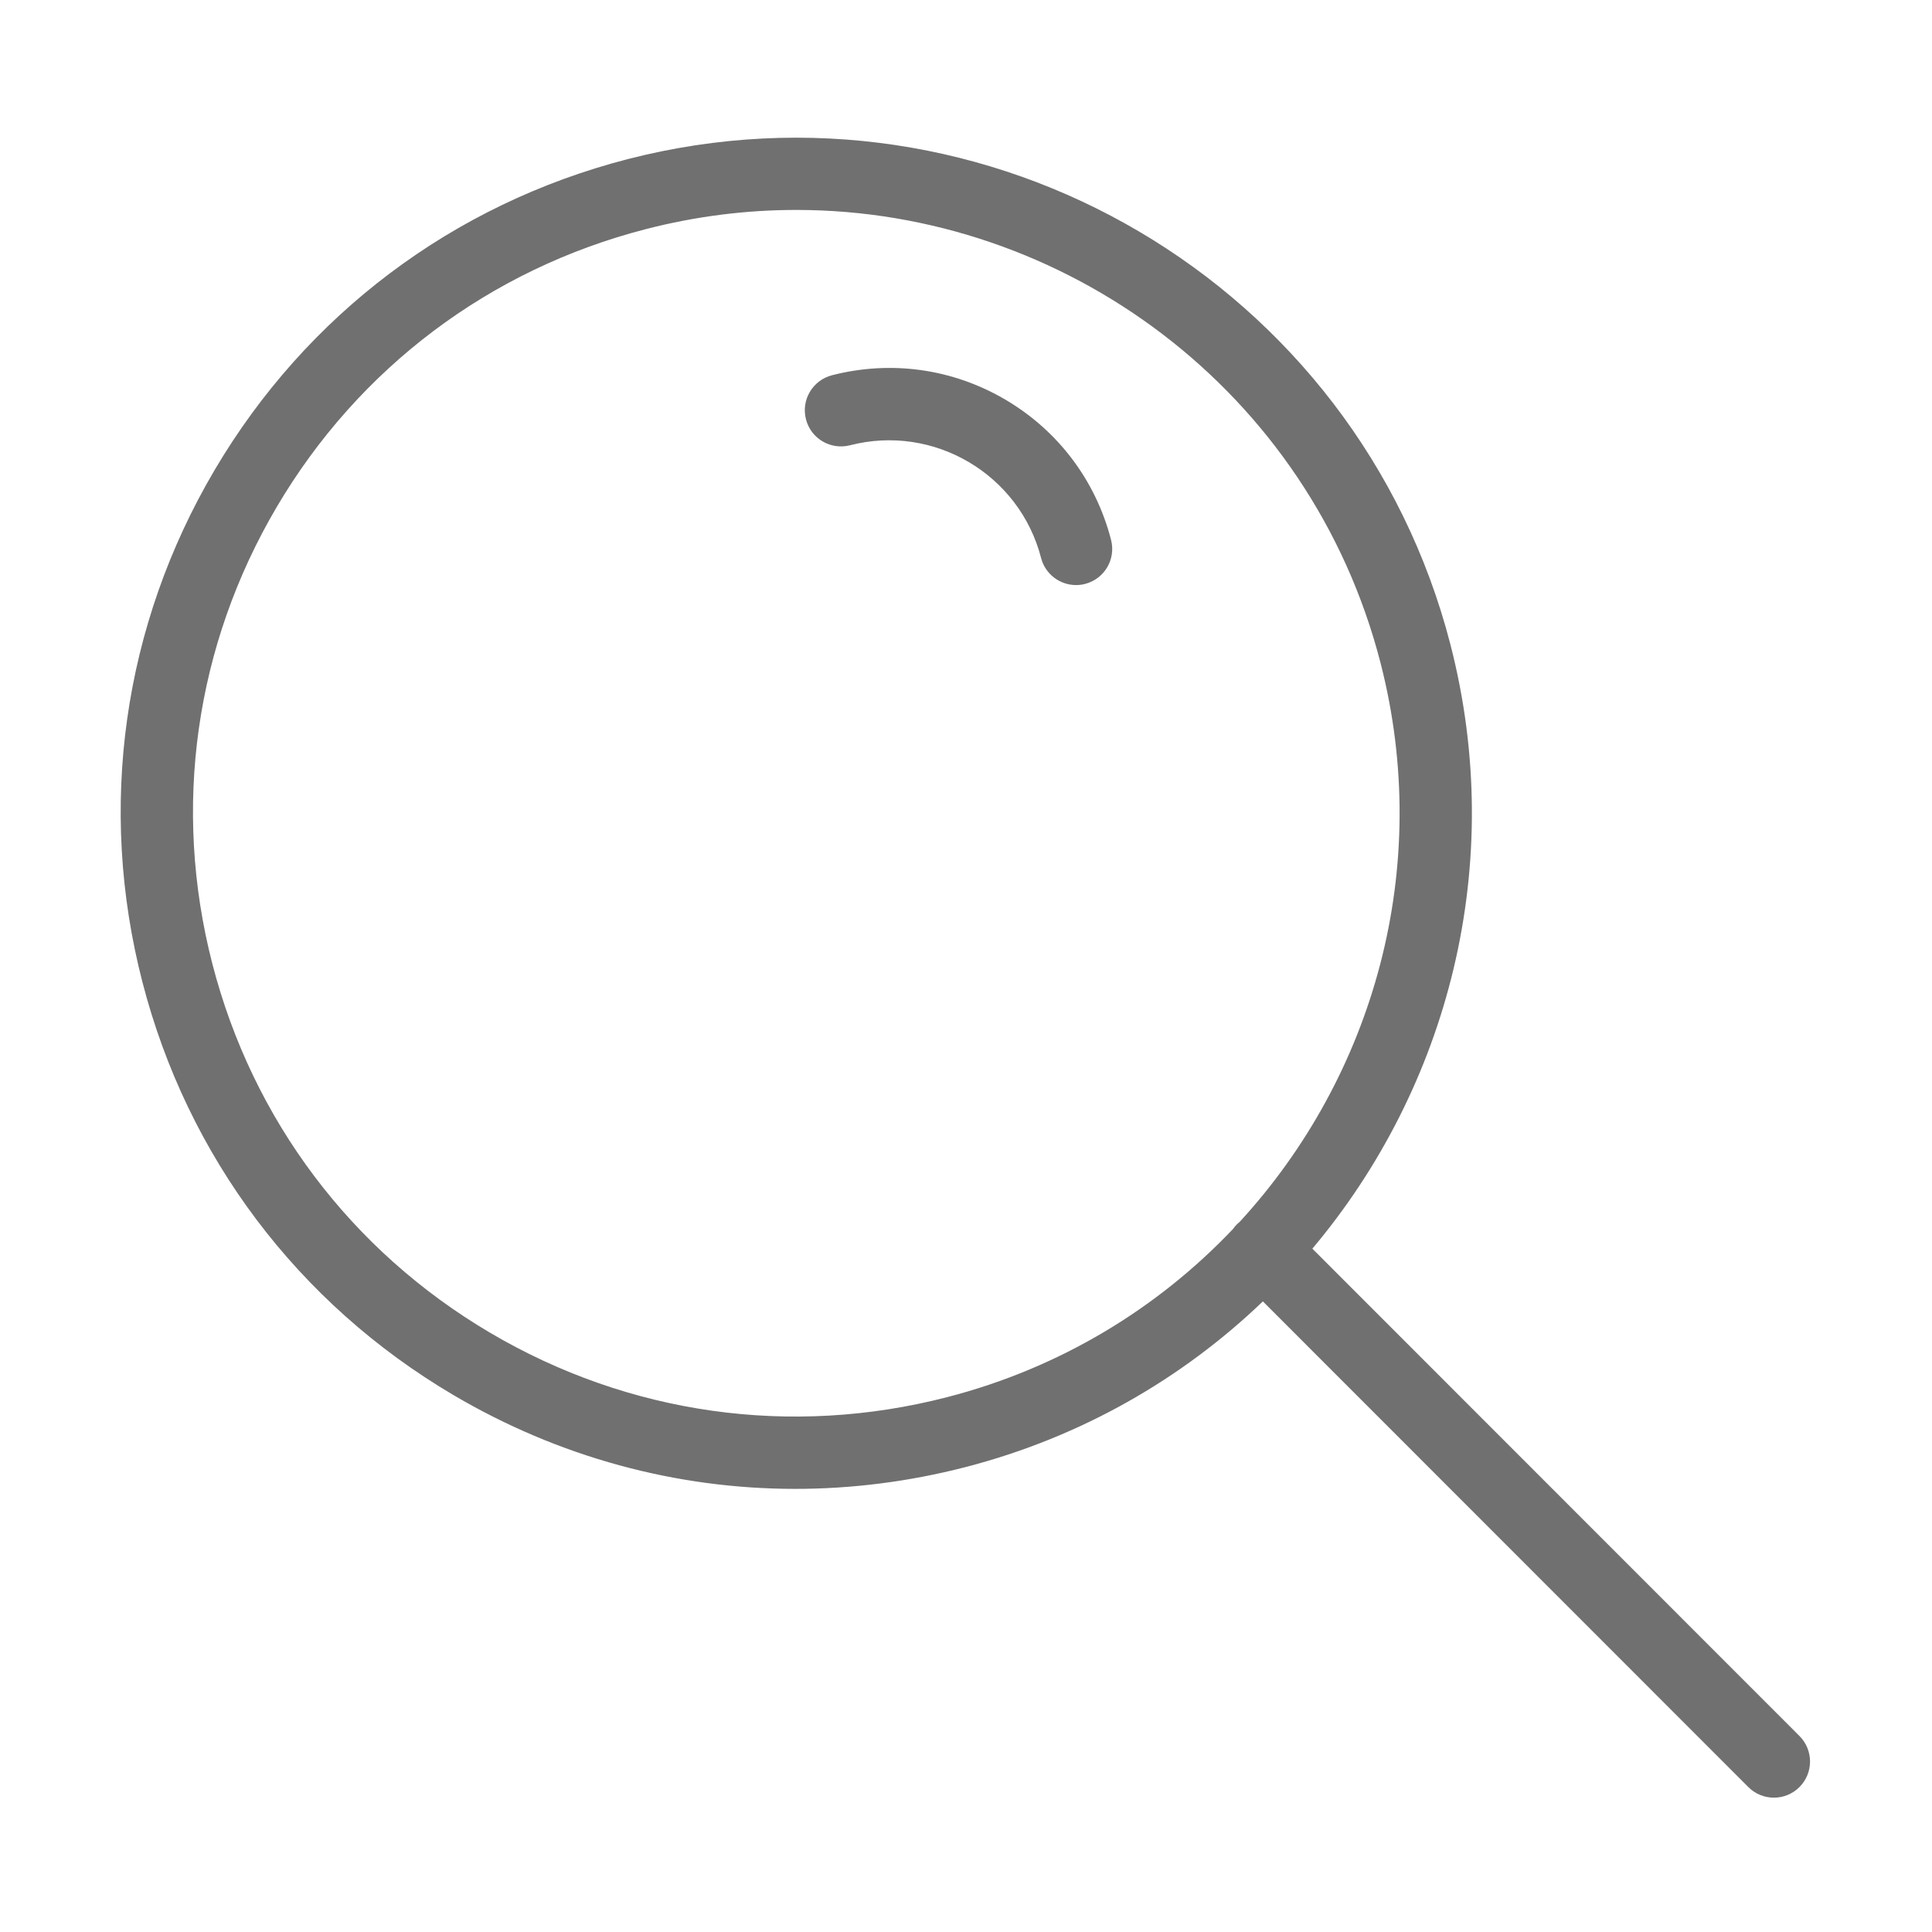 <?xml version="1.0" standalone="no"?><!DOCTYPE svg PUBLIC "-//W3C//DTD SVG 1.1//EN" "http://www.w3.org/Graphics/SVG/1.1/DTD/svg11.dtd"><svg t="1533129152118" class="icon" style="" viewBox="0 0 1024 1024" version="1.1" xmlns="http://www.w3.org/2000/svg" p-id="7120" xmlns:xlink="http://www.w3.org/1999/xlink" width="200" height="200"><defs><style type="text/css"></style></defs><path d="M953.744 920.104 695.576 661.821c72.123-85.684 103.217-203.813 73.162-320.282C719.415 150.398 523.795 35.086 332.645 84.353c-92.587 23.904-170.331 82.43-218.907 164.786-48.575 82.374-62.164 178.72-38.27 271.307 23.895 92.587 82.412 170.341 164.786 218.917 55.823 32.92 118.071 49.773 181.237 49.773 30.012 0 60.238-3.816 90.071-11.503 61.406-15.852 114.973-46.82 157.789-87.868l257.308 257.424c3.731 3.741 8.642 5.612 13.542 5.612s9.801-1.871 13.542-5.612C961.225 939.706 961.225 927.586 953.744 920.104zM501.985 740.523c-82.683 21.36-168.733 9.203-242.278-34.173-73.555-43.376-125.806-112.788-147.147-195.48-21.342-82.674-9.203-168.714 34.173-242.26 43.385-73.564 112.806-125.825 195.489-147.147 26.691-6.902 53.467-10.194 79.83-10.194 142.275 0 272.43 95.86 309.595 239.847 28.072 108.796-3.621 219.215-74.492 296.393-0.541 0.435-1.067 0.897-1.57 1.399-0.785 0.785-1.467 1.629-2.088 2.505C613.661 693.37 562.016 725.037 501.985 740.523z" p-id="7121" fill="#707070"></path><path d="M532.979 211.881c-27.935-16.46-60.64-21.062-92.044-12.981-10.241 2.657-16.404 13.093-13.757 23.343 2.637 10.25 13.066 16.367 23.333 13.767 44.414-11.466 89.819 15.337 101.285 59.723 2.226 8.642 10.007 14.365 18.536 14.365 1.581 0 3.189-0.187 4.797-0.617 10.24-2.637 16.404-13.075 13.757-23.324C580.777 254.751 560.923 228.359 532.979 211.881z" p-id="7122" fill="#707070"></path></svg>